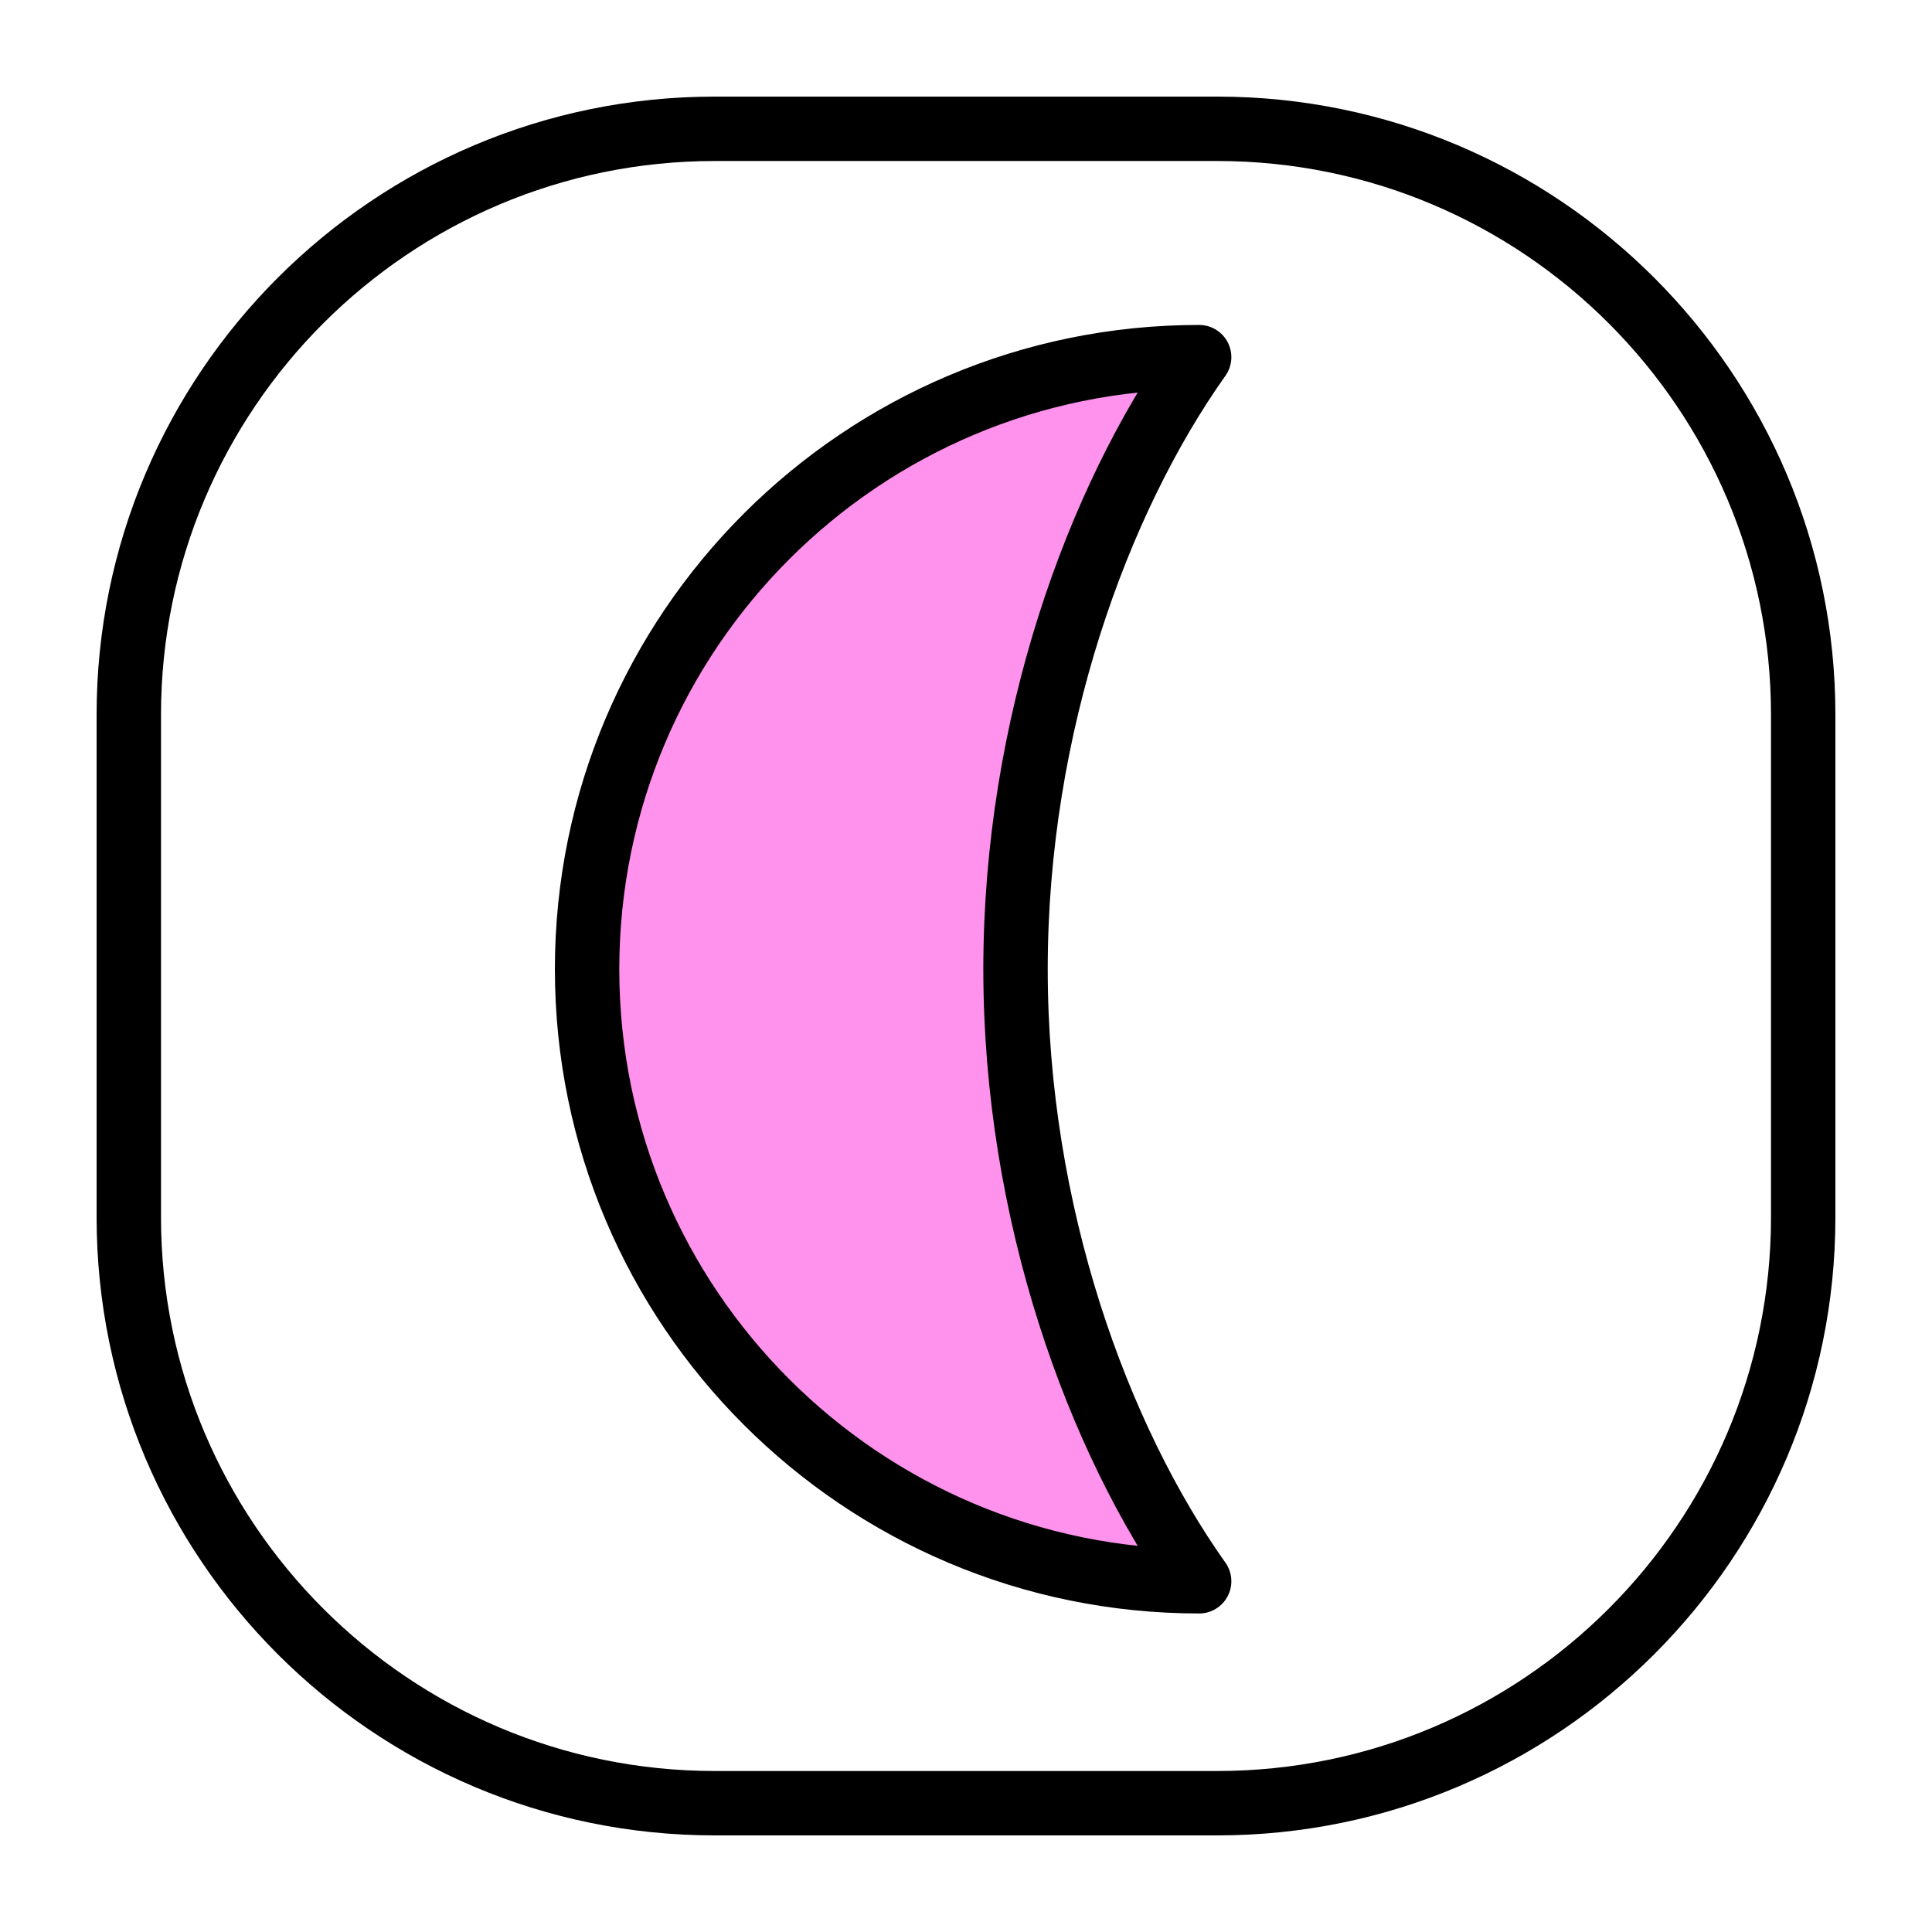 <?xml version="1.0" encoding="UTF-8" standalone="no"?>
<!DOCTYPE svg PUBLIC "-//W3C//DTD SVG 1.1//EN" "http://www.w3.org/Graphics/SVG/1.1/DTD/svg11.dtd">
<svg width="100%" height="100%" viewBox="0 0 300 300" version="1.1" xmlns="http://www.w3.org/2000/svg" xmlns:xlink="http://www.w3.org/1999/xlink" xml:space="preserve" xmlns:serif="http://www.serif.com/" style="fill-rule:evenodd;clip-rule:evenodd;stroke-linecap:round;stroke-linejoin:round;stroke-miterlimit:1.5;">
    <g transform="matrix(1,0,0,1,-1400,0)">
        <rect id="Artboard4" x="1400" y="0" width="300" height="300" style="fill:none;"/>
        <g id="Artboard41" serif:id="Artboard4">
            <g transform="matrix(1,0,0,1,1400,0)">
                <path d="M280,111C280,60.776 239.224,20 189,20L111,20C60.776,20 20,60.776 20,111L20,189C20,239.224 60.776,280 111,280L189,280C239.224,280 280,239.224 280,189L280,111Z" style="fill:none;stroke:black;stroke-width:10px;"/>
            </g>
            <g transform="matrix(1.08,0,0,1.08,-83.477,-3.942)">
                <path d="M1546,55C1497.43,55 1458,94.431 1458,143C1458,191.569 1497.43,231 1546,231C1531.43,210.467 1519.6,178.104 1519.6,143C1519.6,107.896 1531.43,75.533 1546,55Z" style="fill:rgb(255,146,236);stroke:black;stroke-width:9.26px;"/>
            </g>
        </g>
    </g>
</svg>
